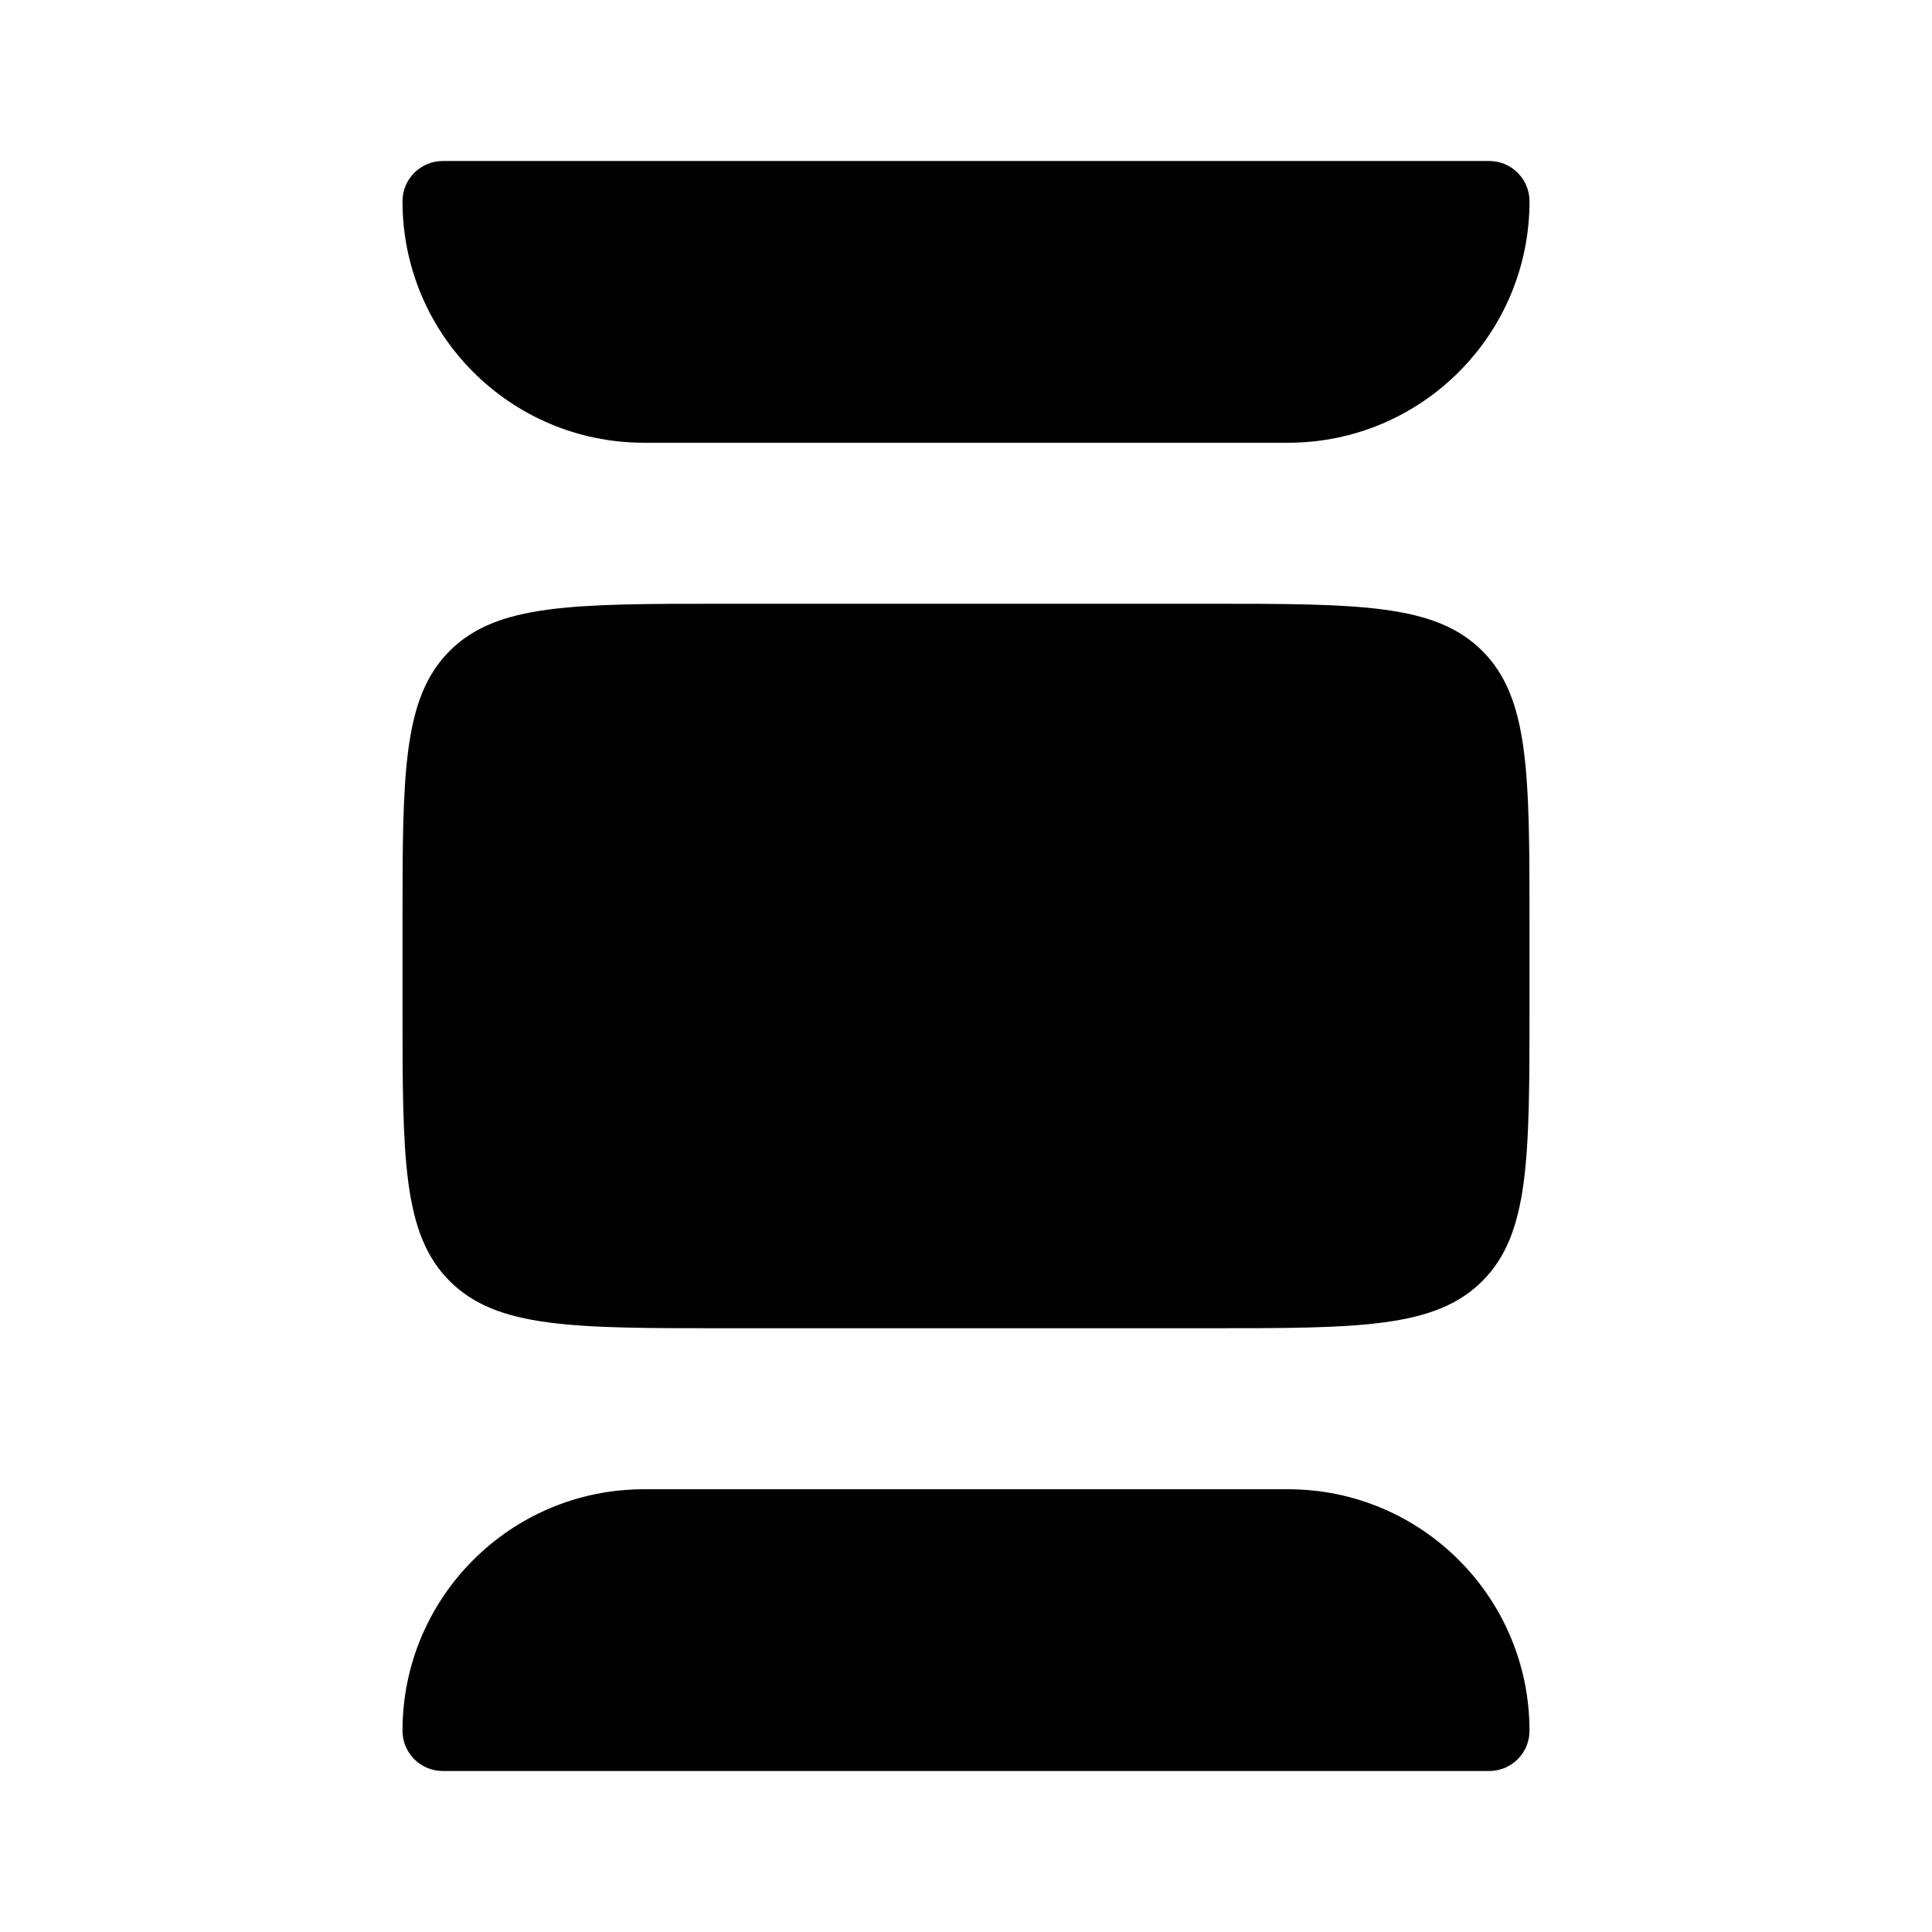 <svg width="24" height="24" viewBox="0 0 24 24" fill="none" xmlns="http://www.w3.org/2000/svg">
<path d="M8 5.5H16C17.657 5.5 19 4.157 19 2.5C19 2.224 18.776 2 18.5 2H5.5C5.224 2 5 2.224 5 2.5C5 4.157 6.343 5.5 8 5.5Z" fill="#000000"/>
<path d="M5 11.5C5 9.614 5 8.672 5.586 8.086C6.172 7.5 7.114 7.5 9 7.5H15C16.886 7.5 17.828 7.5 18.414 8.086C19 8.672 19 9.614 19 11.5V12.5C19 14.386 19 15.328 18.414 15.914C17.828 16.5 16.886 16.5 15 16.5H9C7.114 16.5 6.172 16.5 5.586 15.914C5 15.328 5 14.386 5 12.5V11.5Z" fill="#000000"/>
<path d="M16 18.5H8C6.343 18.5 5 19.843 5 21.5C5 21.776 5.224 22 5.5 22L18.5 22C18.776 22 19 21.776 19 21.5C19 19.843 17.657 18.5 16 18.5Z" fill="#000000"/>
</svg>
